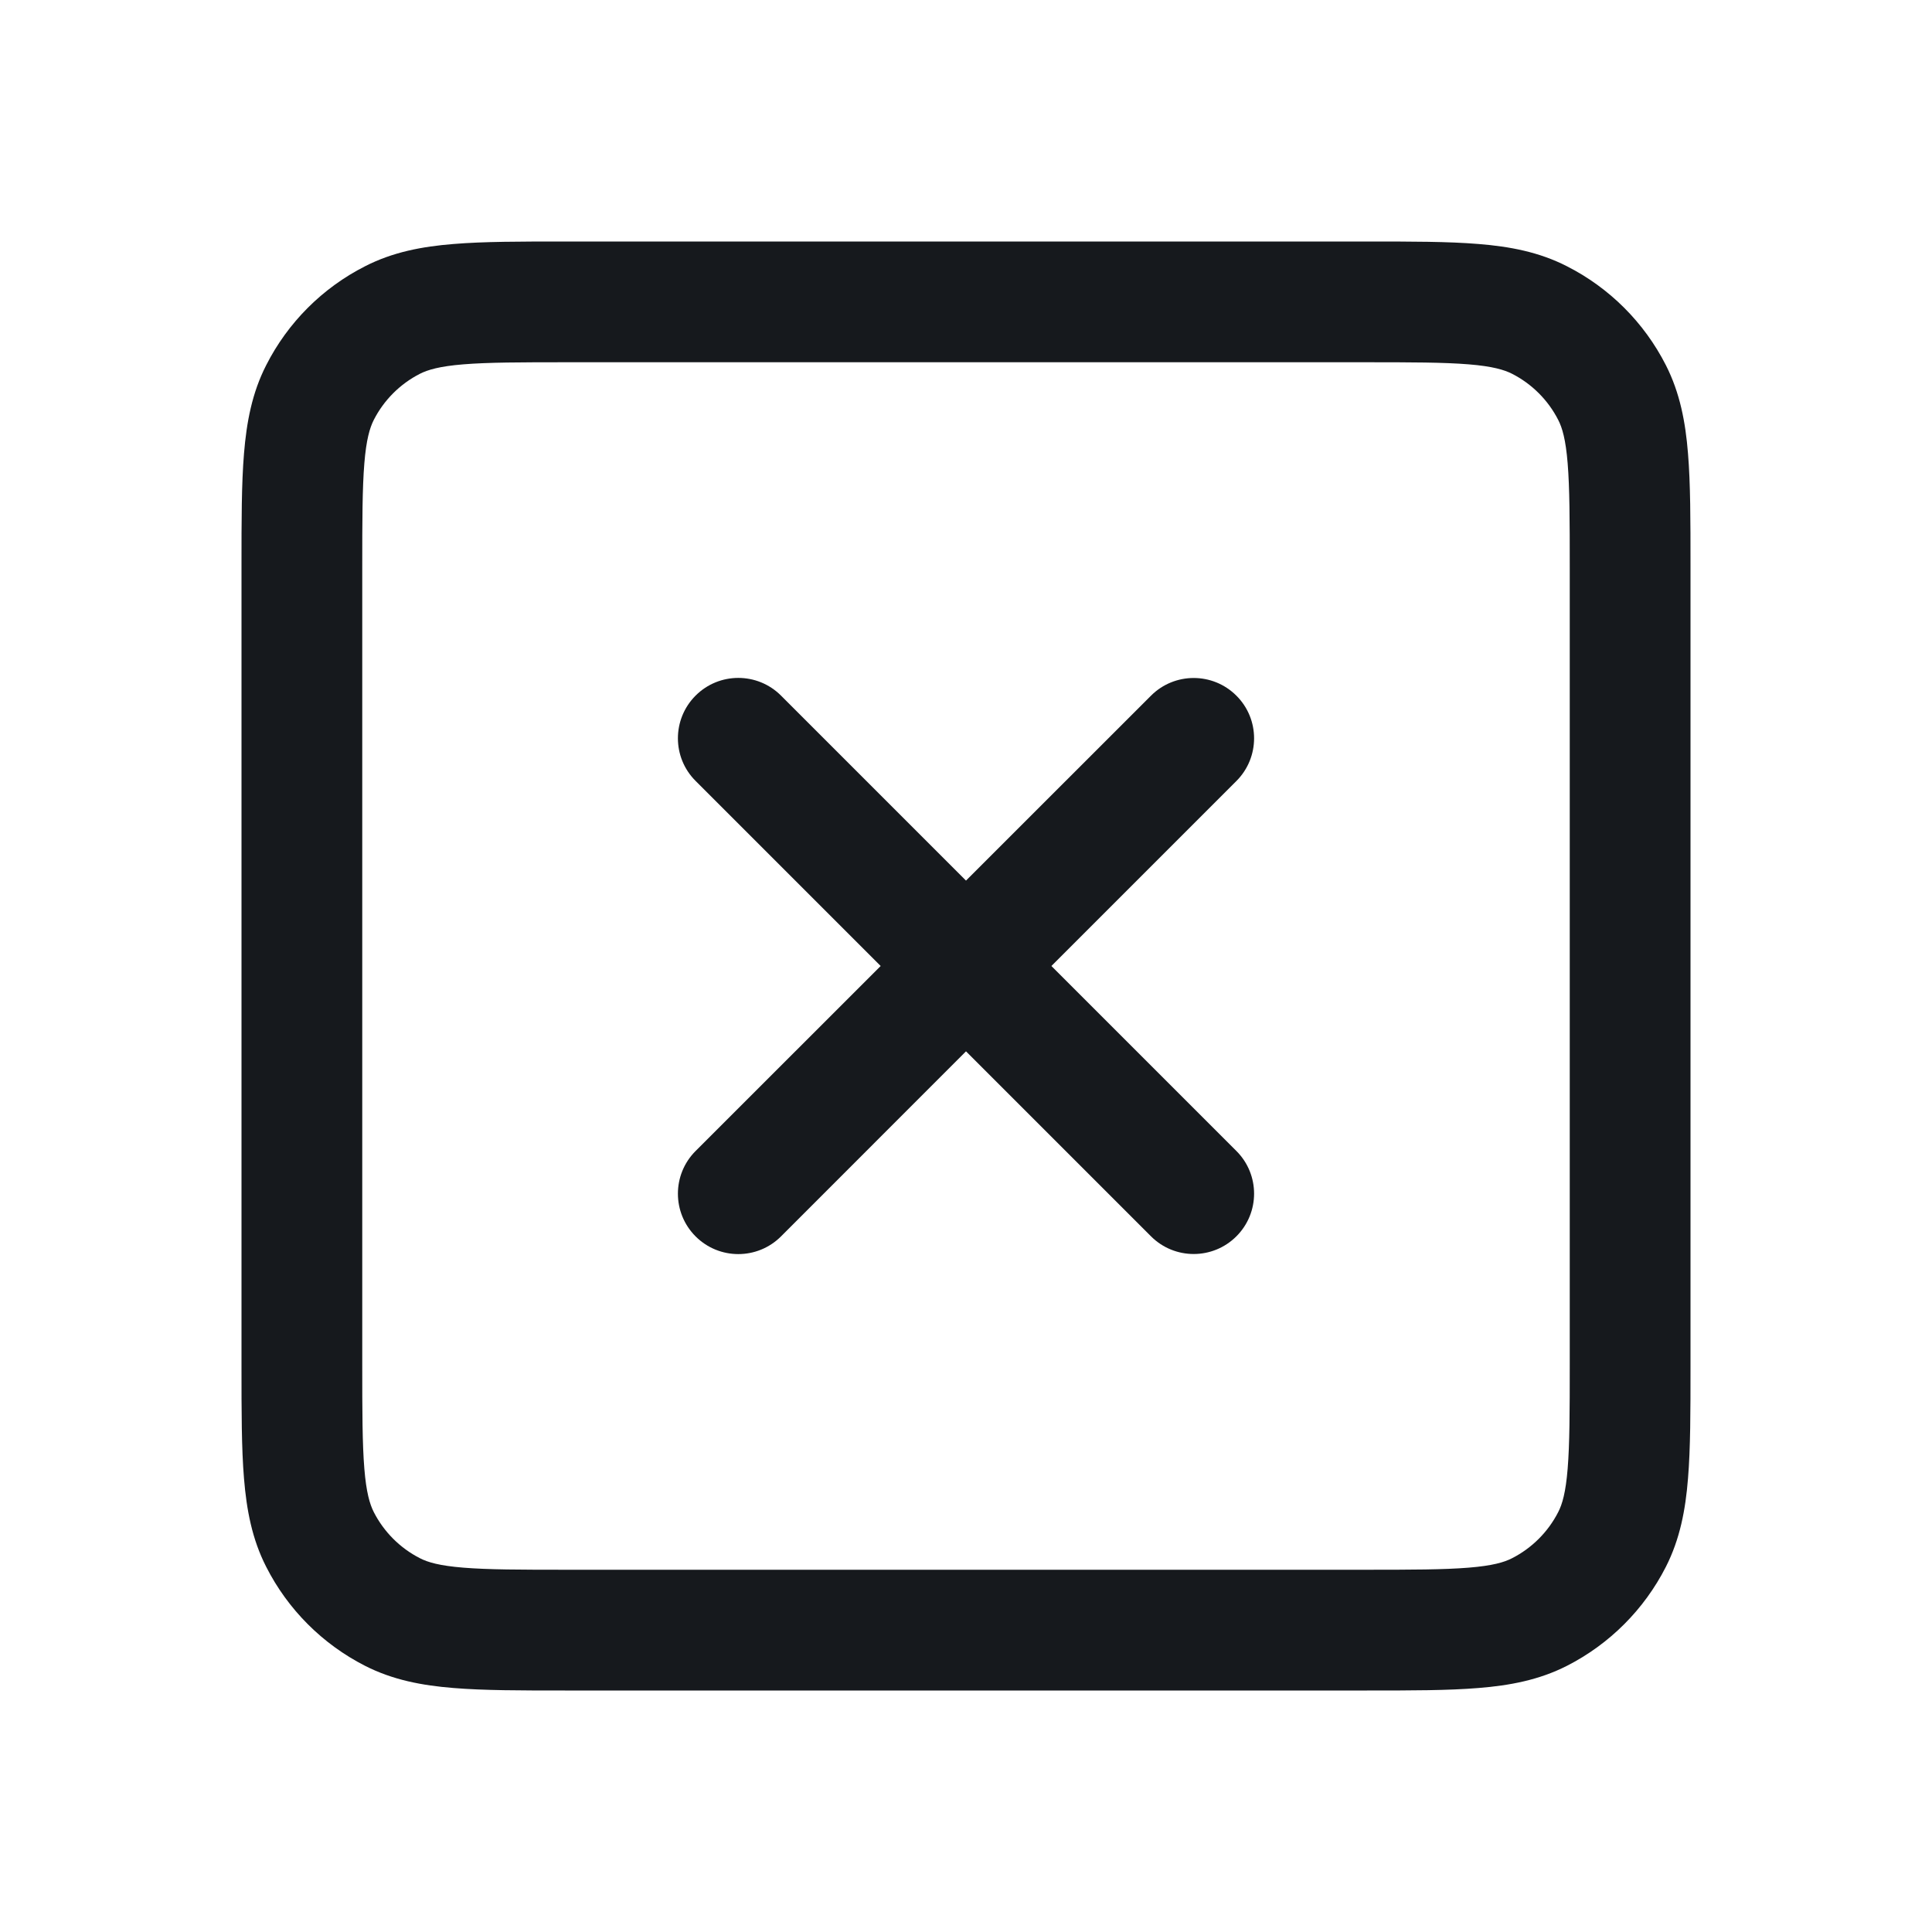 <svg width="24" height="24" viewBox="0 0 24 24" fill="none" xmlns="http://www.w3.org/2000/svg">
<path d="M15.359 8.642C15.652 8.934 15.652 9.409 15.359 9.702L13.061 12L15.359 14.298C15.652 14.591 15.652 15.065 15.359 15.358C15.066 15.651 14.591 15.651 14.298 15.358L12 13.06L9.702 15.359C9.409 15.652 8.934 15.652 8.641 15.359C8.348 15.066 8.348 14.591 8.641 14.298L10.94 12L8.641 9.701C8.348 9.409 8.348 8.934 8.641 8.641C8.934 8.348 9.409 8.348 9.702 8.641L12 10.939L14.298 8.642C14.591 8.349 15.066 8.349 15.359 8.642Z" fill="#16191D"/>
<path d="M21 7.019V16.981C21 17.532 21 17.991 20.969 18.366C20.938 18.756 20.869 19.12 20.694 19.464C20.424 19.994 19.994 20.424 19.464 20.694C19.12 20.869 18.756 20.938 18.366 20.969C17.991 21 17.532 21 16.981 21H7.019C6.468 21 6.009 21 5.634 20.969C5.244 20.938 4.88 20.869 4.536 20.694C4.006 20.424 3.576 19.994 3.307 19.464C3.131 19.12 3.063 18.756 3.031 18.366C3 17.991 3 17.532 3 16.981L3 7.019C3 6.468 3 6.009 3.031 5.634C3.063 5.244 3.131 4.88 3.307 4.536C3.576 4.006 4.006 3.576 4.536 3.307C4.88 3.131 5.244 3.062 5.634 3.031C6.009 3 6.468 3 7.019 3L16.981 3C17.532 3 17.991 3 18.366 3.031C18.756 3.062 19.12 3.131 19.464 3.307C19.994 3.576 20.424 4.006 20.694 4.536C20.869 4.88 20.938 5.244 20.969 5.634C21 6.009 21 6.468 21 7.019ZM19.474 5.756C19.45 5.459 19.407 5.314 19.357 5.217C19.231 4.97 19.03 4.769 18.783 4.643C18.686 4.594 18.541 4.55 18.244 4.526C17.937 4.501 17.54 4.5 16.95 4.5L7.05 4.5C6.46 4.5 6.063 4.501 5.756 4.526C5.459 4.55 5.314 4.594 5.217 4.643C4.97 4.769 4.769 4.97 4.643 5.217C4.594 5.314 4.55 5.459 4.526 5.756C4.501 6.063 4.5 6.46 4.5 7.05L4.5 16.95C4.5 17.54 4.501 17.937 4.526 18.244C4.55 18.541 4.594 18.686 4.643 18.783C4.769 19.03 4.97 19.231 5.217 19.357C5.314 19.407 5.459 19.45 5.756 19.474C6.063 19.499 6.46 19.5 7.05 19.5H16.95C17.54 19.5 17.937 19.499 18.244 19.474C18.541 19.45 18.686 19.407 18.783 19.357C19.03 19.231 19.231 19.03 19.357 18.783C19.407 18.686 19.45 18.541 19.474 18.244C19.499 17.937 19.5 17.54 19.5 16.95V7.05C19.5 6.46 19.499 6.063 19.474 5.756Z" fill="#16191D"/>
</svg>
